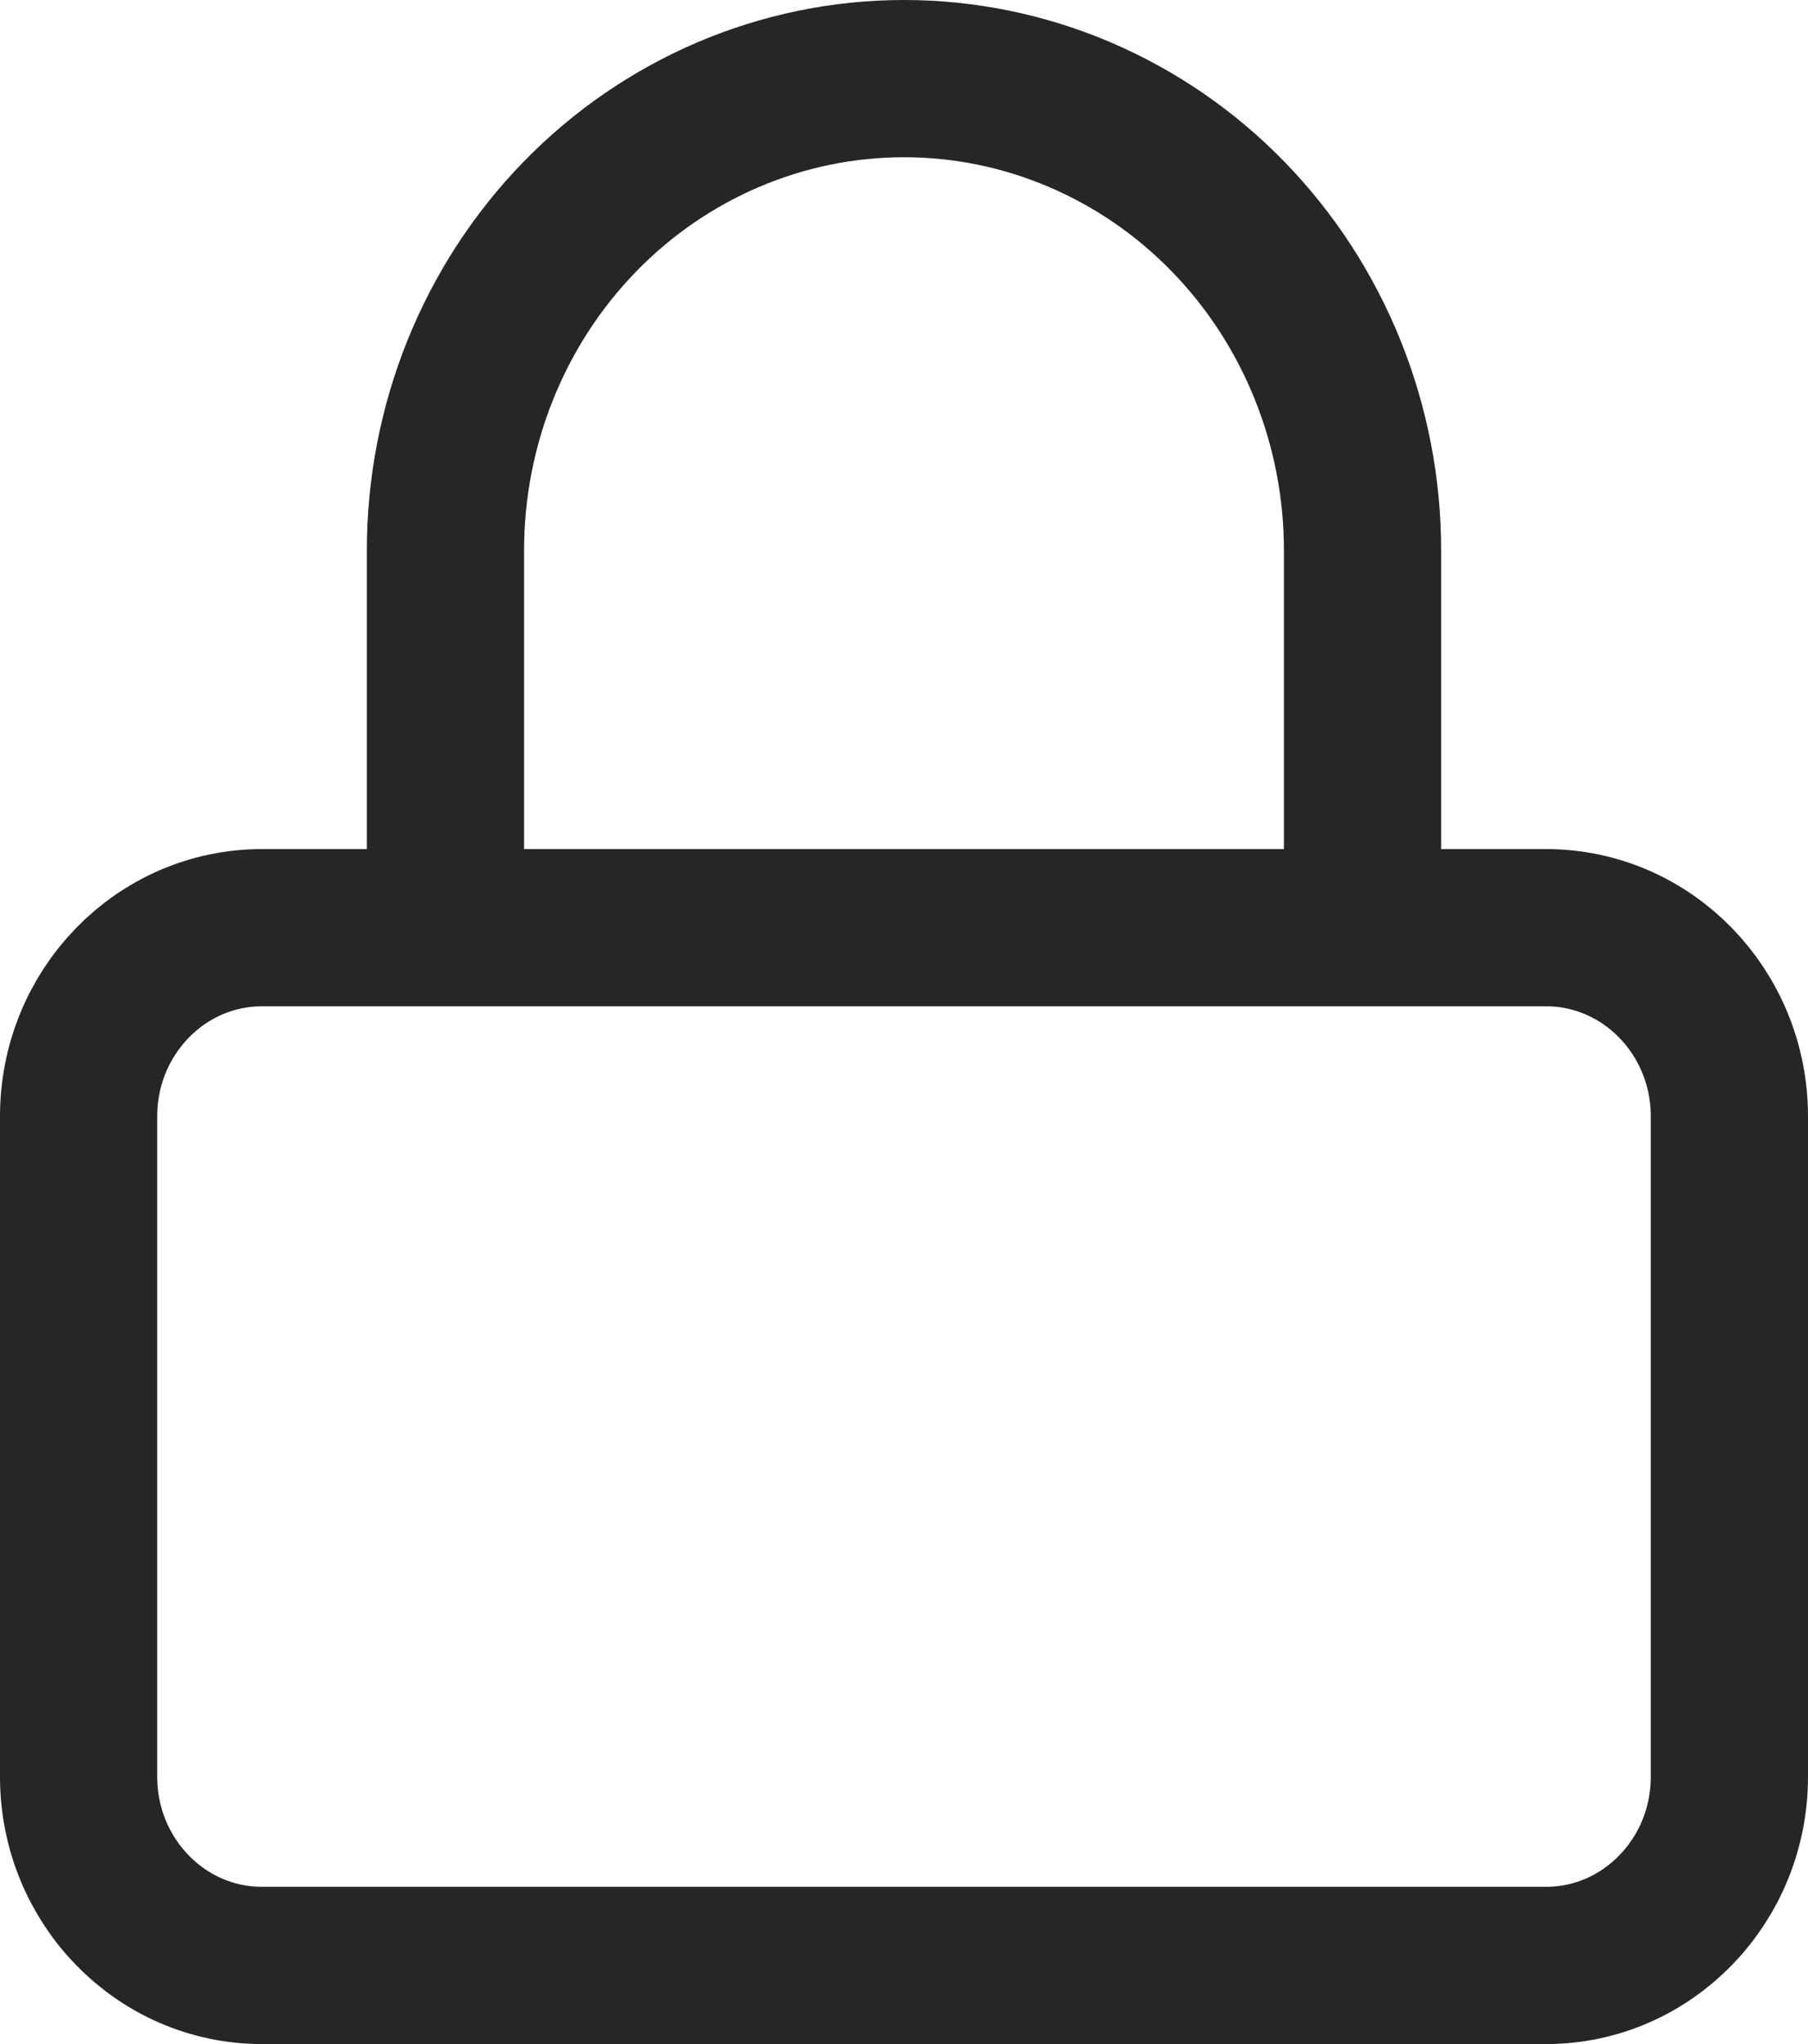 <svg width="23" height="26" viewBox="0 0 23 26" fill="none" xmlns="http://www.w3.org/2000/svg">
<path d="M5.667 11.8V7C5.667 5.409 6.281 3.883 7.375 2.757C8.469 1.632 9.953 1 11.5 1C13.047 1 14.531 1.632 15.625 2.757C16.719 3.883 17.333 5.409 17.333 7V11.8M3.333 11.8H19.667C20.955 11.8 22 12.874 22 14.2V22.6C22 23.925 20.955 25 19.667 25H3.333C2.045 25 1 23.925 1 22.6V14.2C1 12.874 2.045 11.8 3.333 11.8Z" stroke="#262626" stroke-width="2" stroke-linecap="round" stroke-linejoin="round"/>
</svg>
